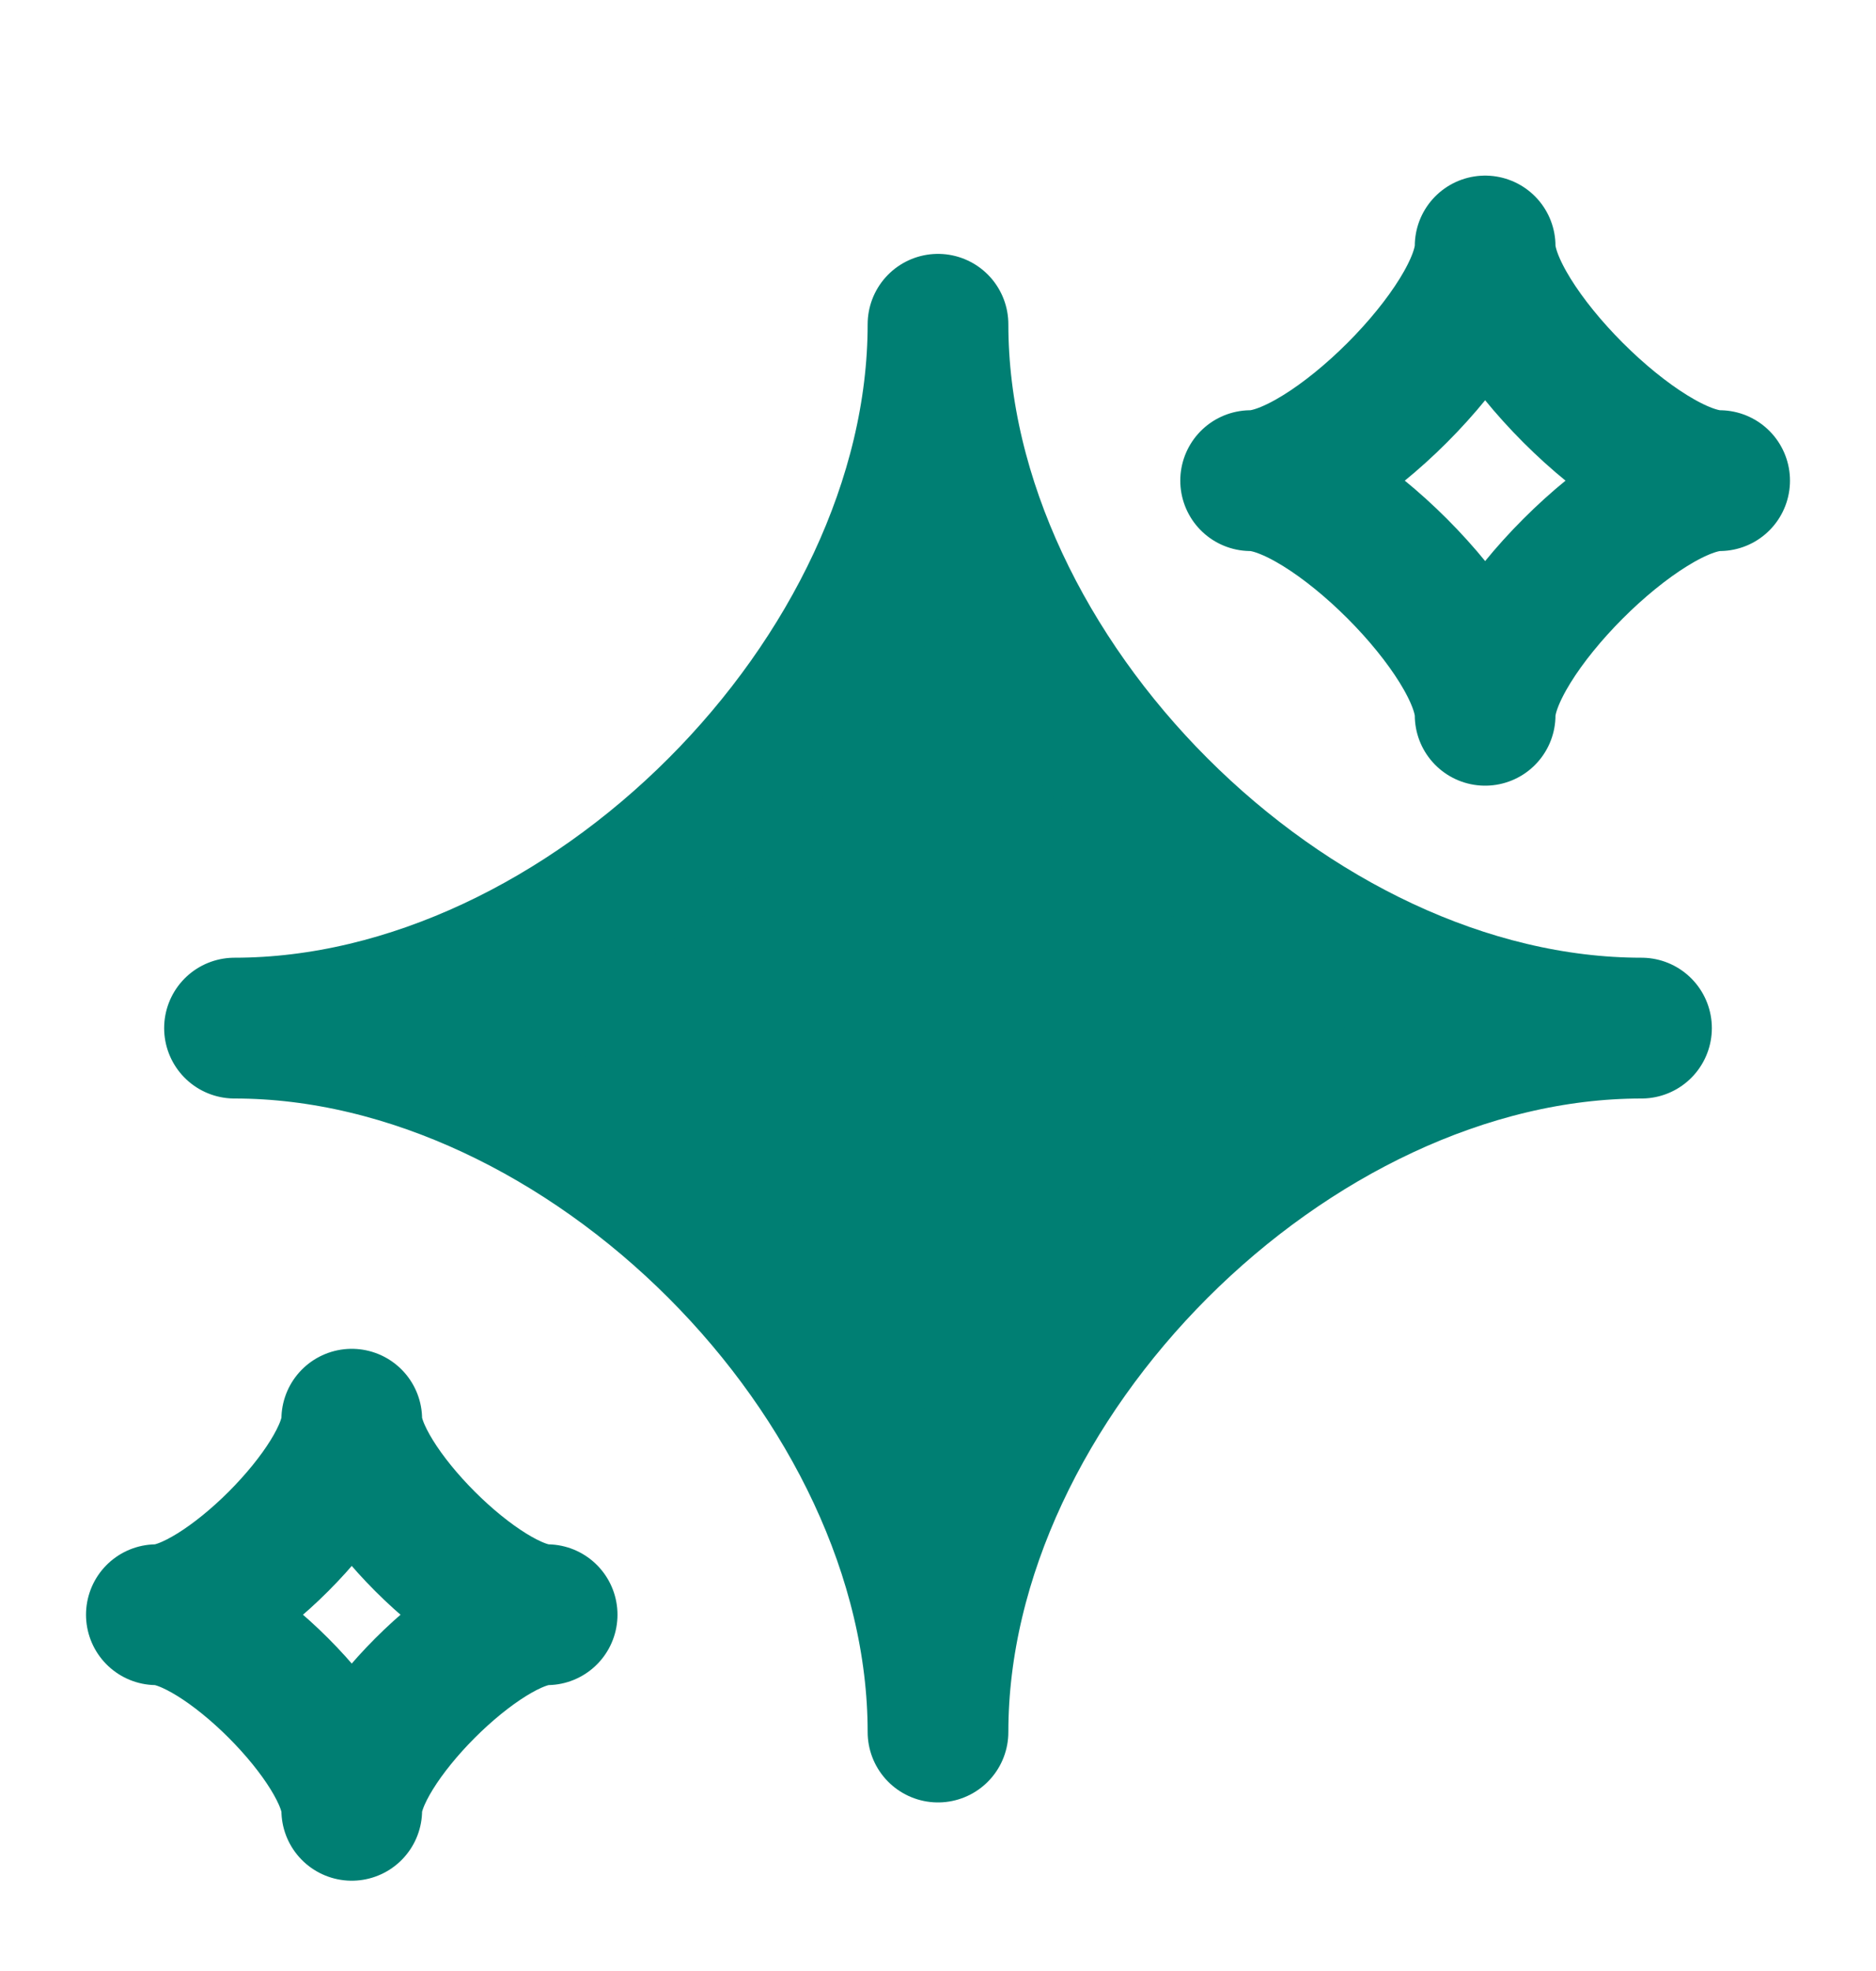 <svg width="20" height="21" viewBox="0 0 20 21" fill="none" xmlns="http://www.w3.org/2000/svg">
<g clip-path="url(#clip0_80_106)">
<path d="M2.5 10.954C6.25 10.954 10 7.205 10 3.455C10 7.205 13.75 10.954 17.5 10.954C13.75 10.954 10 14.704 10 18.454C10 14.704 6.25 10.954 2.5 10.954Z" fill="#007F73" stroke="#007F73" stroke-width="1.5" stroke-linejoin="round"/>
<path d="M1.667 17.204C2.361 17.204 3.75 15.816 3.75 15.121C3.75 15.816 5.139 17.204 5.833 17.204C5.139 17.204 3.75 18.593 3.75 19.288C3.75 18.593 2.361 17.204 1.667 17.204Z" stroke="#007F73" stroke-width="1.5" stroke-linejoin="round"/>
<path d="M13.333 5.121C14.167 5.121 15.833 3.455 15.833 2.621C15.833 3.455 17.5 5.121 18.333 5.121C17.5 5.121 15.833 6.788 15.833 7.621C15.833 6.788 14.167 5.121 13.333 5.121Z" stroke="#007F73" stroke-width="1.5" stroke-linejoin="round"/>
</g>
<defs>
<clipPath id="clip0_80_106">
<rect width="20" height="20" fill="white" transform="translate(0 0.955)"/>
</clipPath>
</defs>
</svg>
